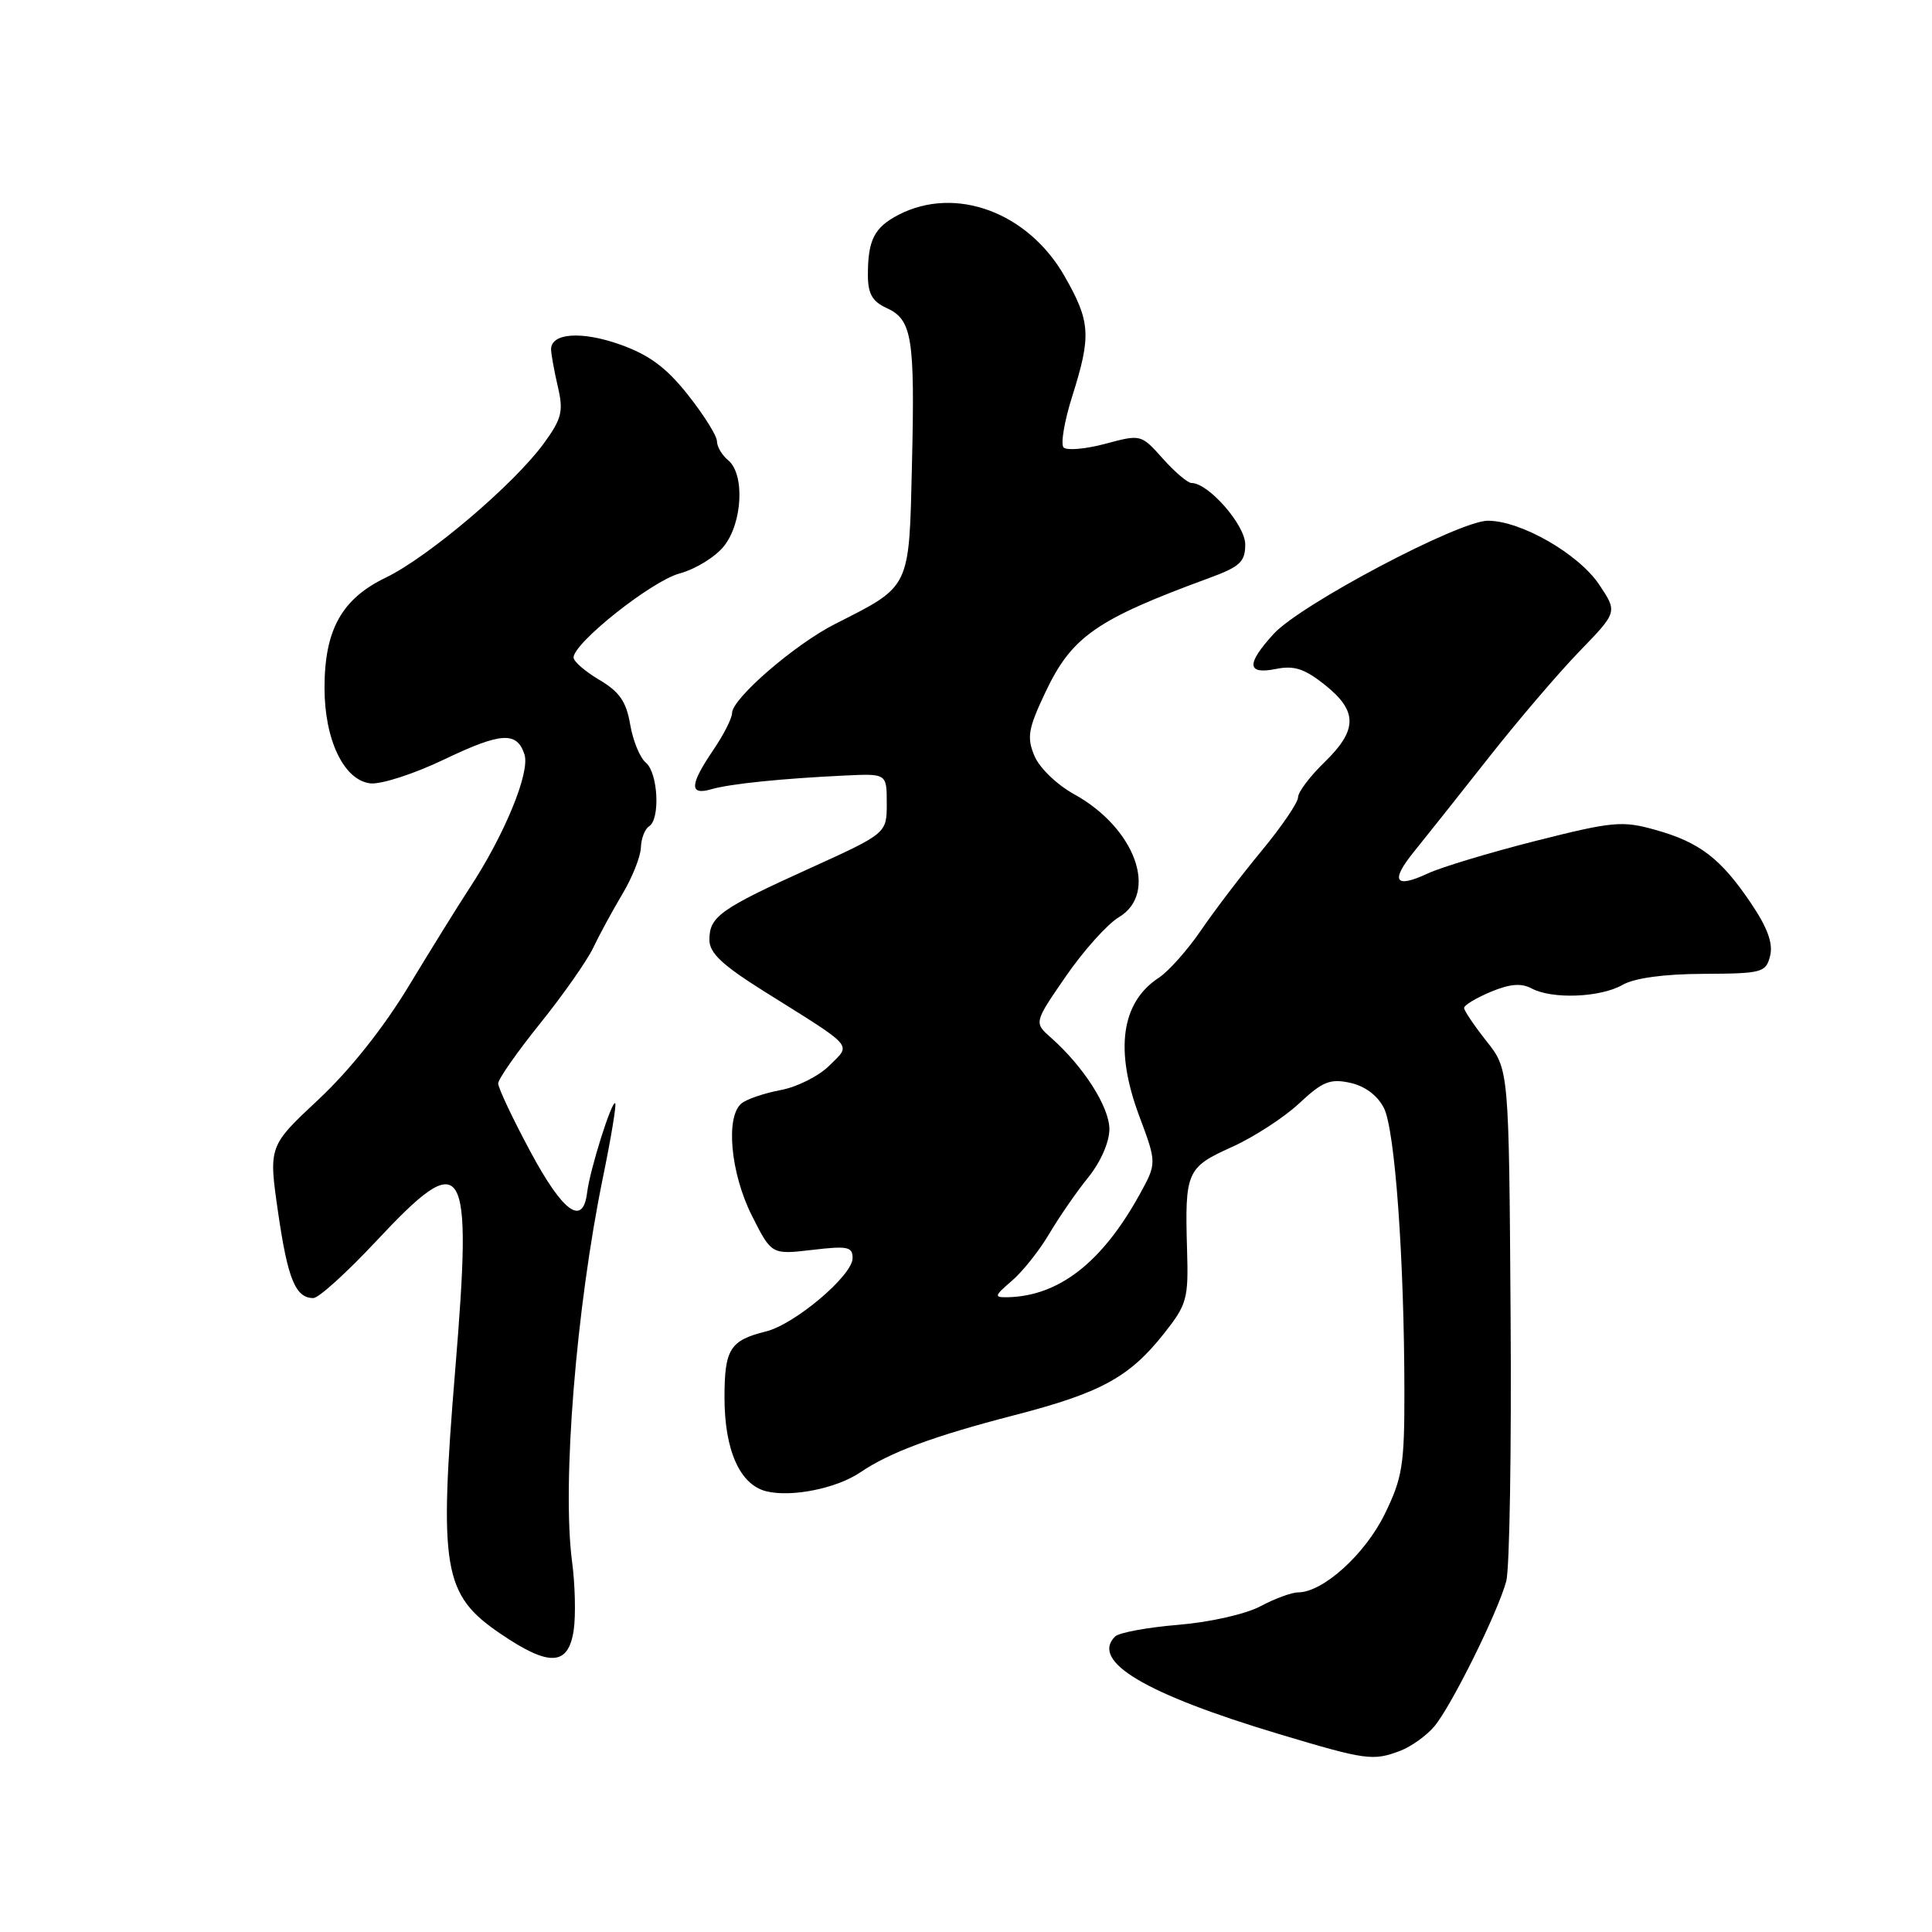 <?xml version="1.0" encoding="UTF-8" standalone="no"?>
<!DOCTYPE svg PUBLIC "-//W3C//DTD SVG 1.1//EN" "http://www.w3.org/Graphics/SVG/1.1/DTD/svg11.dtd" >
<svg xmlns="http://www.w3.org/2000/svg" xmlns:xlink="http://www.w3.org/1999/xlink" version="1.1" viewBox="0 0 256 256">
 <g >
 <path fill="currentColor"
d=" M 185.54 231.99 C 187.00 231.43 189.04 229.97 190.07 228.74 C 192.36 225.98 198.50 213.58 199.59 209.50 C 200.03 207.85 200.29 191.92 200.16 174.10 C 199.94 141.71 199.94 141.71 196.97 137.96 C 195.34 135.90 194.00 133.92 194.00 133.56 C 194.00 133.19 195.59 132.24 197.52 131.43 C 200.07 130.36 201.58 130.24 202.96 130.98 C 205.68 132.43 212.06 132.18 215.00 130.50 C 216.59 129.59 220.49 129.06 225.73 129.04 C 233.52 129.00 233.99 128.87 234.55 126.65 C 234.96 125.01 234.21 122.93 232.02 119.69 C 228.02 113.75 225.21 111.60 219.34 109.96 C 214.96 108.73 213.72 108.84 203.54 111.41 C 197.47 112.95 191.02 114.89 189.21 115.73 C 184.80 117.79 184.18 116.76 187.41 112.79 C 188.88 110.98 193.27 105.45 197.17 100.50 C 201.06 95.55 206.52 89.16 209.29 86.30 C 214.33 81.10 214.33 81.10 211.91 77.48 C 209.19 73.40 201.54 69.00 197.15 69.00 C 193.32 69.00 172.30 80.11 168.75 84.01 C 165.11 88.01 165.20 89.41 169.07 88.64 C 171.48 88.15 172.87 88.61 175.57 90.76 C 179.92 94.24 179.90 96.73 175.50 101.00 C 173.57 102.87 172.00 104.96 172.00 105.64 C 172.00 106.33 169.84 109.51 167.20 112.70 C 164.56 115.89 160.93 120.64 159.14 123.27 C 157.35 125.89 154.83 128.72 153.54 129.56 C 148.57 132.82 147.68 139.11 150.95 147.86 C 153.29 154.13 153.29 154.13 150.98 158.32 C 146.01 167.30 140.29 171.75 133.50 171.89 C 131.68 171.92 131.74 171.73 134.08 169.71 C 135.50 168.50 137.72 165.70 139.02 163.50 C 140.32 161.30 142.64 157.93 144.19 156.02 C 145.84 153.98 147.00 151.33 147.00 149.62 C 147.00 146.68 143.57 141.31 139.26 137.50 C 137.00 135.50 137.00 135.50 141.25 129.34 C 143.59 125.95 146.74 122.44 148.25 121.54 C 153.57 118.35 150.43 109.71 142.33 105.24 C 140.03 103.97 137.72 101.74 137.06 100.14 C 136.04 97.69 136.24 96.55 138.52 91.73 C 142.02 84.34 145.24 82.09 160.25 76.58 C 164.31 75.09 165.00 74.44 165.00 72.14 C 165.00 69.57 160.13 64.00 157.88 64.00 C 157.38 64.00 155.67 62.55 154.08 60.77 C 151.20 57.54 151.18 57.54 146.44 58.81 C 143.82 59.51 141.34 59.72 140.93 59.29 C 140.52 58.86 141.03 55.80 142.08 52.50 C 144.62 44.45 144.50 42.62 141.05 36.58 C 136.20 28.11 126.60 24.57 119.07 28.46 C 115.85 30.13 115.00 31.79 115.00 36.42 C 115.00 38.92 115.58 39.94 117.47 40.81 C 120.86 42.35 121.24 44.68 120.84 61.54 C 120.45 78.12 120.72 77.58 110.67 82.67 C 105.30 85.39 97.00 92.57 97.00 94.49 C 97.00 95.17 95.88 97.38 94.50 99.40 C 91.38 104.00 91.31 105.43 94.25 104.58 C 96.73 103.86 103.55 103.16 112.00 102.76 C 117.50 102.50 117.50 102.50 117.50 106.46 C 117.50 110.42 117.50 110.42 107.29 115.06 C 95.40 120.45 94.00 121.45 94.00 124.53 C 94.00 126.28 95.69 127.87 101.25 131.36 C 113.43 138.99 112.81 138.28 109.89 141.20 C 108.51 142.58 105.61 144.04 103.44 144.44 C 101.27 144.85 98.94 145.64 98.25 146.21 C 96.11 147.98 96.80 155.43 99.61 161.04 C 102.23 166.25 102.23 166.25 107.61 165.62 C 112.33 165.06 113.00 165.20 112.97 166.74 C 112.92 169.05 105.32 175.47 101.51 176.42 C 96.73 177.60 96.00 178.76 96.00 185.17 C 96.00 192.15 98.03 196.72 101.52 197.60 C 104.84 198.43 110.84 197.23 113.97 195.11 C 117.91 192.44 123.64 190.31 134.41 187.52 C 145.86 184.56 149.64 182.50 154.21 176.73 C 157.29 172.84 157.49 172.13 157.29 165.54 C 156.99 155.26 157.24 154.68 163.22 151.99 C 166.13 150.68 170.14 148.08 172.15 146.20 C 175.25 143.30 176.26 142.90 178.91 143.48 C 180.87 143.91 182.54 145.16 183.38 146.83 C 184.84 149.71 186.07 166.72 186.09 184.38 C 186.10 194.13 185.83 195.83 183.47 200.65 C 180.87 205.96 175.29 211.00 172.00 211.00 C 171.16 211.00 168.90 211.83 166.99 212.85 C 165.02 213.89 160.28 214.96 156.10 215.30 C 152.02 215.64 148.27 216.33 147.75 216.85 C 144.47 220.13 151.73 224.45 169.50 229.78 C 181.01 233.23 181.93 233.36 185.54 231.99 Z  M 76.02 216.00 C 76.30 214.07 76.21 209.99 75.80 206.92 C 74.46 196.65 76.33 173.36 79.90 155.98 C 80.97 150.77 81.70 146.37 81.52 146.19 C 81.08 145.74 78.17 154.96 77.80 158.00 C 77.25 162.57 74.60 160.66 70.26 152.56 C 67.92 148.20 66.01 144.15 66.01 143.56 C 66.02 142.98 68.51 139.42 71.54 135.65 C 74.58 131.87 77.74 127.37 78.57 125.65 C 79.39 123.92 81.14 120.70 82.45 118.50 C 83.77 116.30 84.88 113.51 84.92 112.31 C 84.96 111.10 85.45 109.84 86.00 109.50 C 87.51 108.57 87.20 102.41 85.58 101.06 C 84.80 100.42 83.86 98.13 83.50 95.99 C 82.99 92.97 82.08 91.66 79.42 90.09 C 77.54 88.98 76.00 87.64 76.00 87.13 C 76.00 85.19 86.34 76.99 90.04 75.99 C 92.16 75.42 94.82 73.78 95.95 72.34 C 98.39 69.24 98.70 62.83 96.50 61.00 C 95.67 60.32 95.00 59.18 95.00 58.47 C 95.00 57.76 93.28 55.00 91.17 52.34 C 88.31 48.72 86.04 47.04 82.22 45.67 C 77.07 43.83 72.98 44.12 73.02 46.32 C 73.04 46.97 73.44 49.19 73.92 51.25 C 74.68 54.51 74.44 55.48 72.06 58.75 C 68.11 64.17 56.76 73.81 51.13 76.53 C 45.28 79.35 43.00 83.45 43.00 91.15 C 43.00 98.04 45.57 103.39 49.07 103.80 C 50.48 103.96 54.89 102.54 58.90 100.61 C 66.41 97.02 68.51 96.89 69.50 99.99 C 70.25 102.36 66.85 110.63 62.23 117.66 C 60.73 119.95 57.10 125.80 54.16 130.66 C 50.81 136.20 46.35 141.81 42.20 145.69 C 35.58 151.88 35.58 151.88 36.85 160.66 C 38.13 169.49 39.16 172.00 41.52 172.00 C 42.23 172.00 45.95 168.62 49.81 164.50 C 61.62 151.86 62.63 153.48 60.33 181.37 C 58.14 207.98 58.71 211.31 66.32 216.48 C 72.80 220.89 75.31 220.76 76.02 216.00 Z "/>
</g>
</svg>